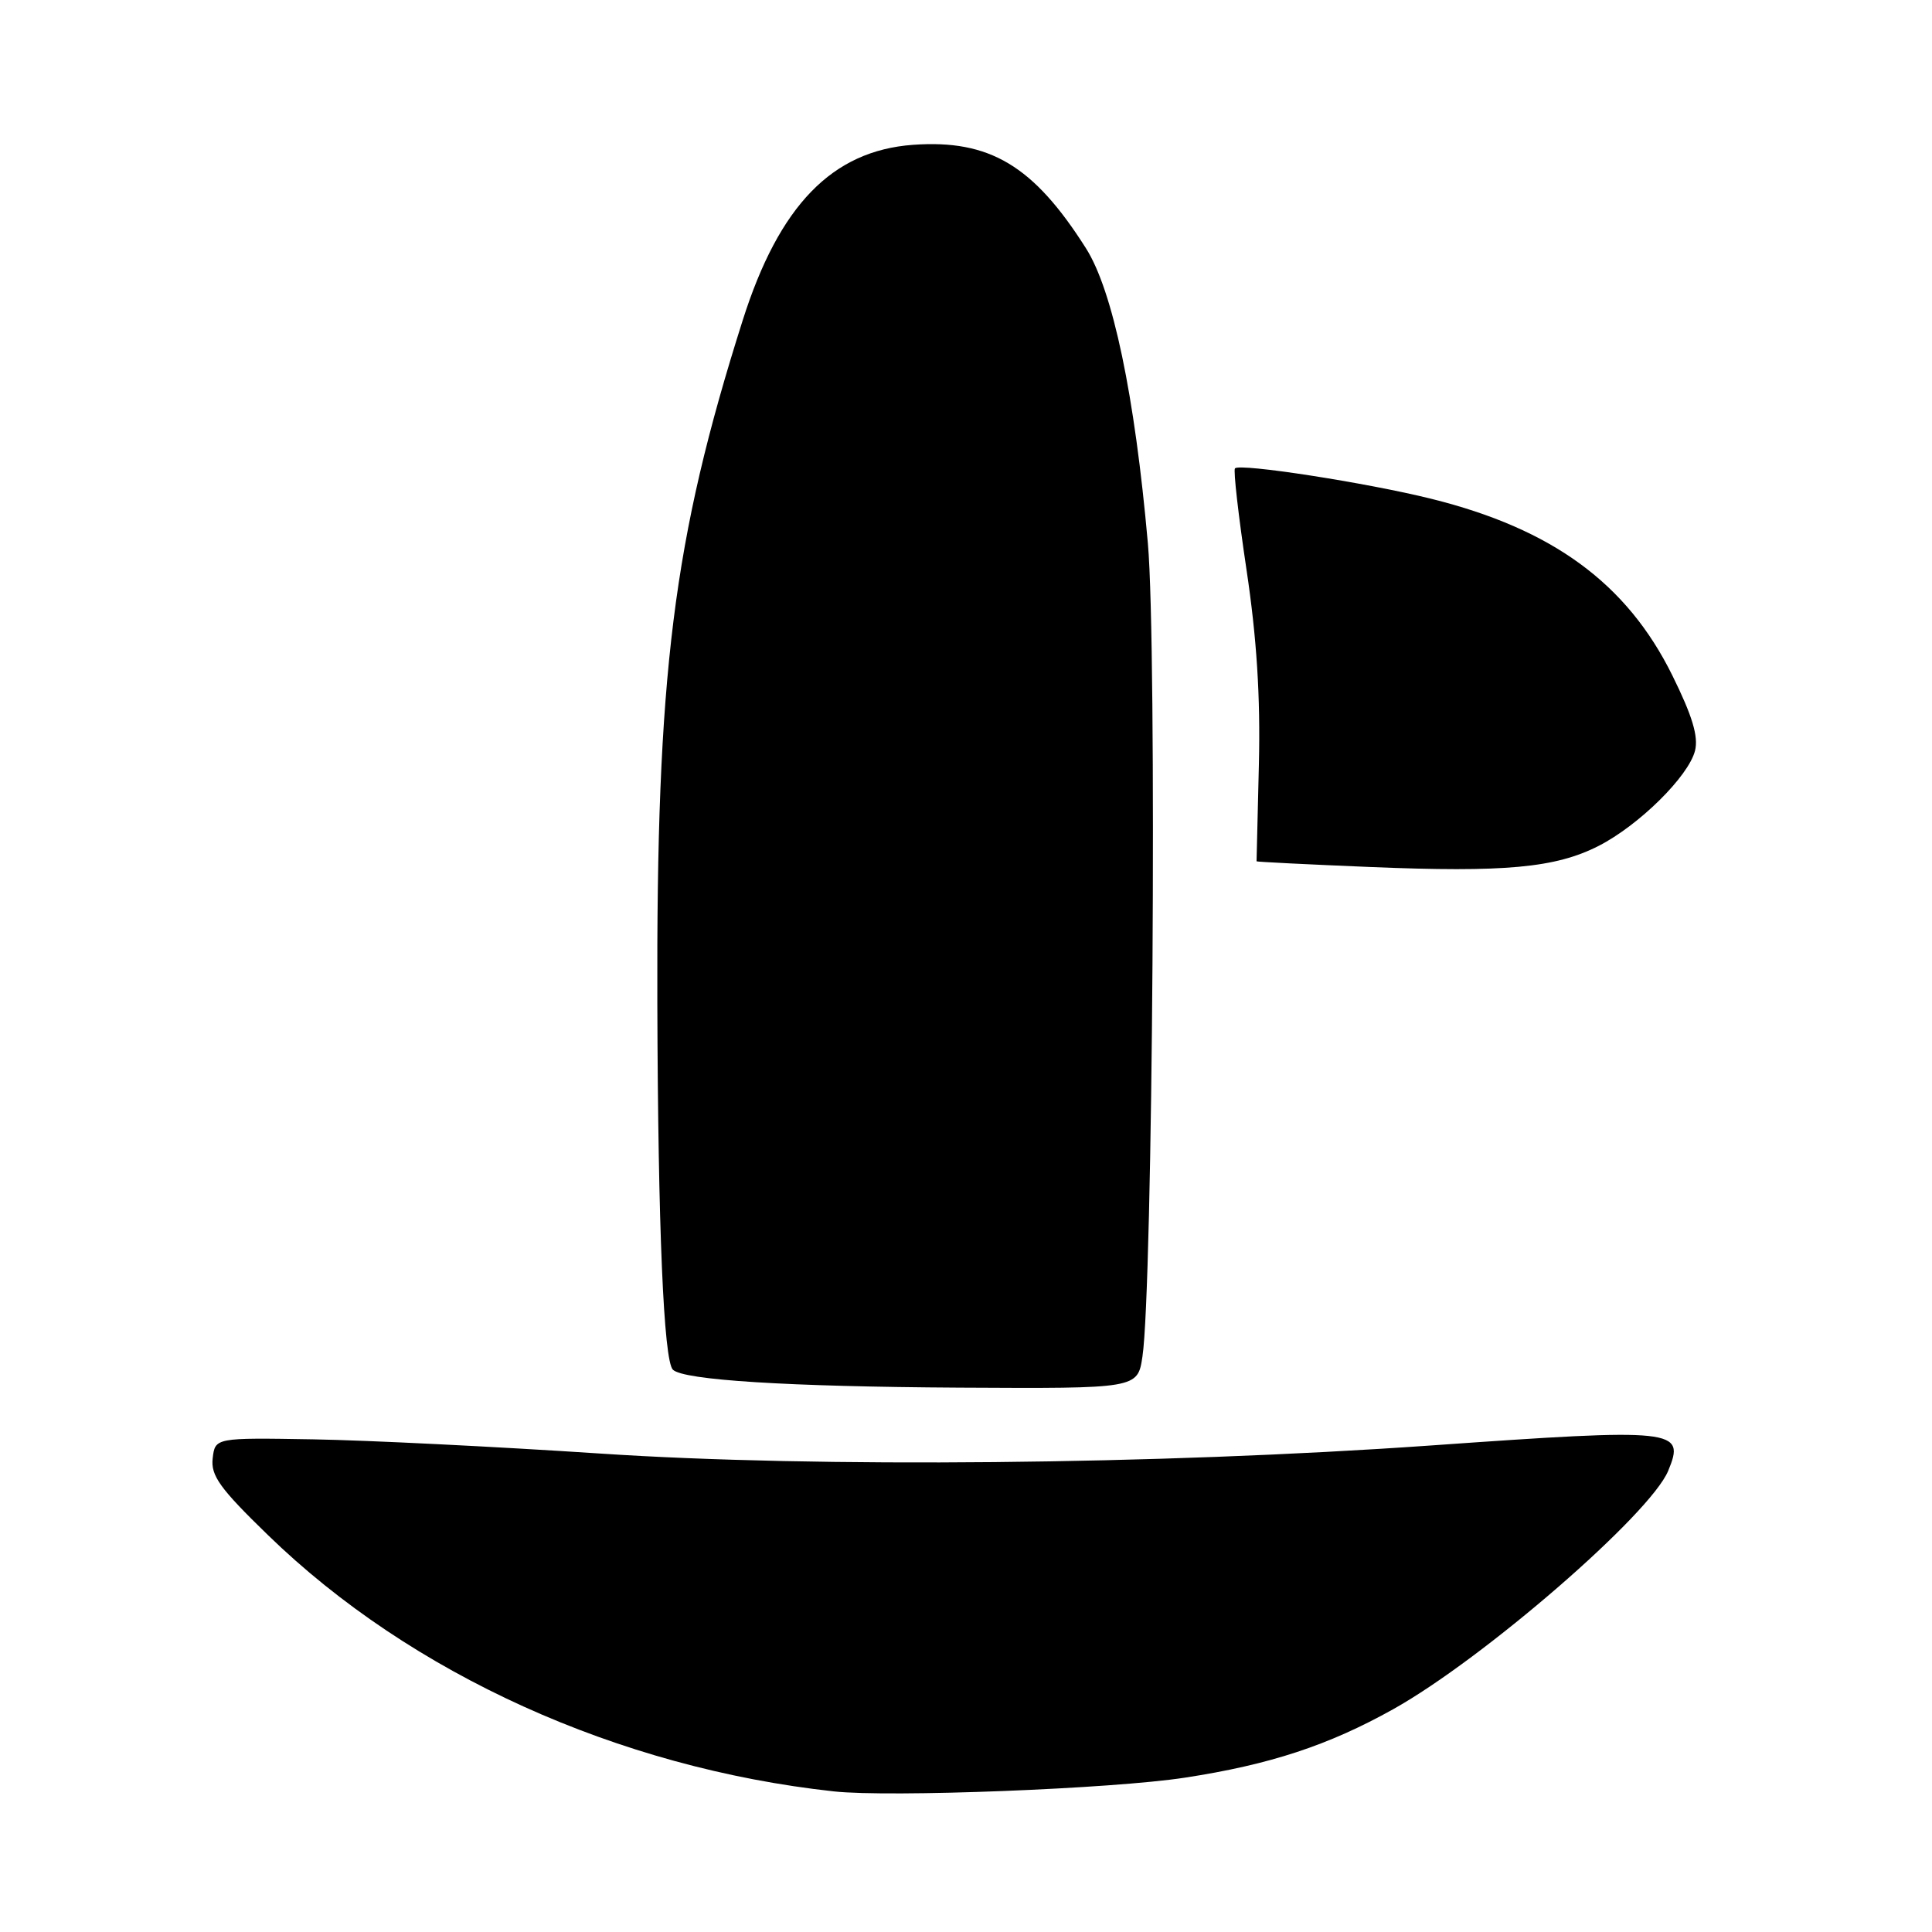 <?xml version="1.0" encoding="UTF-8" standalone="no"?>
<!DOCTYPE svg PUBLIC "-//W3C//DTD SVG 1.1//EN" "http://www.w3.org/Graphics/SVG/1.1/DTD/svg11.dtd" >
<svg xmlns="http://www.w3.org/2000/svg" xmlns:xlink="http://www.w3.org/1999/xlink" version="1.1" viewBox="0 0 256 256">
 <g >
 <path fill="currentColor"
d=" M 157.00 235.55 C 168.29 233.82 176.03 231.27 184.64 226.46 C 196.59 219.77 218.66 200.64 221.04 194.90 C 223.34 189.35 222.24 189.23 189.50 191.54 C 153.56 194.07 108.14 194.51 79.50 192.60 C 65.75 191.69 48.65 190.84 41.50 190.72 C 28.50 190.50 28.50 190.50 28.18 193.25 C 27.92 195.53 29.14 197.23 35.51 203.41 C 54.47 221.83 81.89 234.25 110.50 237.37 C 117.89 238.18 147.41 237.03 157.00 235.55 Z  M 151.38 179.75 C 152.75 170.66 153.32 85.77 152.10 72.00 C 150.36 52.35 147.45 38.49 143.89 32.89 C 136.95 21.94 131.13 18.46 120.98 19.19 C 110.27 19.97 103.24 27.21 98.41 42.45 C 89.18 71.55 86.96 89.29 87.10 133.00 C 87.19 162.65 87.94 180.27 89.16 181.49 C 90.54 182.87 104.40 183.74 127.12 183.87 C 150.74 184.00 150.74 184.00 151.38 179.75 Z  M 211.82 112.09 C 217.17 109.36 223.74 102.87 224.60 99.47 C 225.07 97.59 224.24 94.85 221.59 89.49 C 215.57 77.30 205.71 70.08 189.64 66.09 C 181.07 63.96 164.29 61.36 163.64 62.06 C 163.41 62.30 164.10 68.35 165.17 75.50 C 166.53 84.59 167.02 92.33 166.81 101.25 C 166.64 108.26 166.50 114.06 166.50 114.13 C 166.50 114.20 173.25 114.54 181.50 114.88 C 199.41 115.62 206.11 115.00 211.82 112.09 Z "/>
</g>
</svg>
